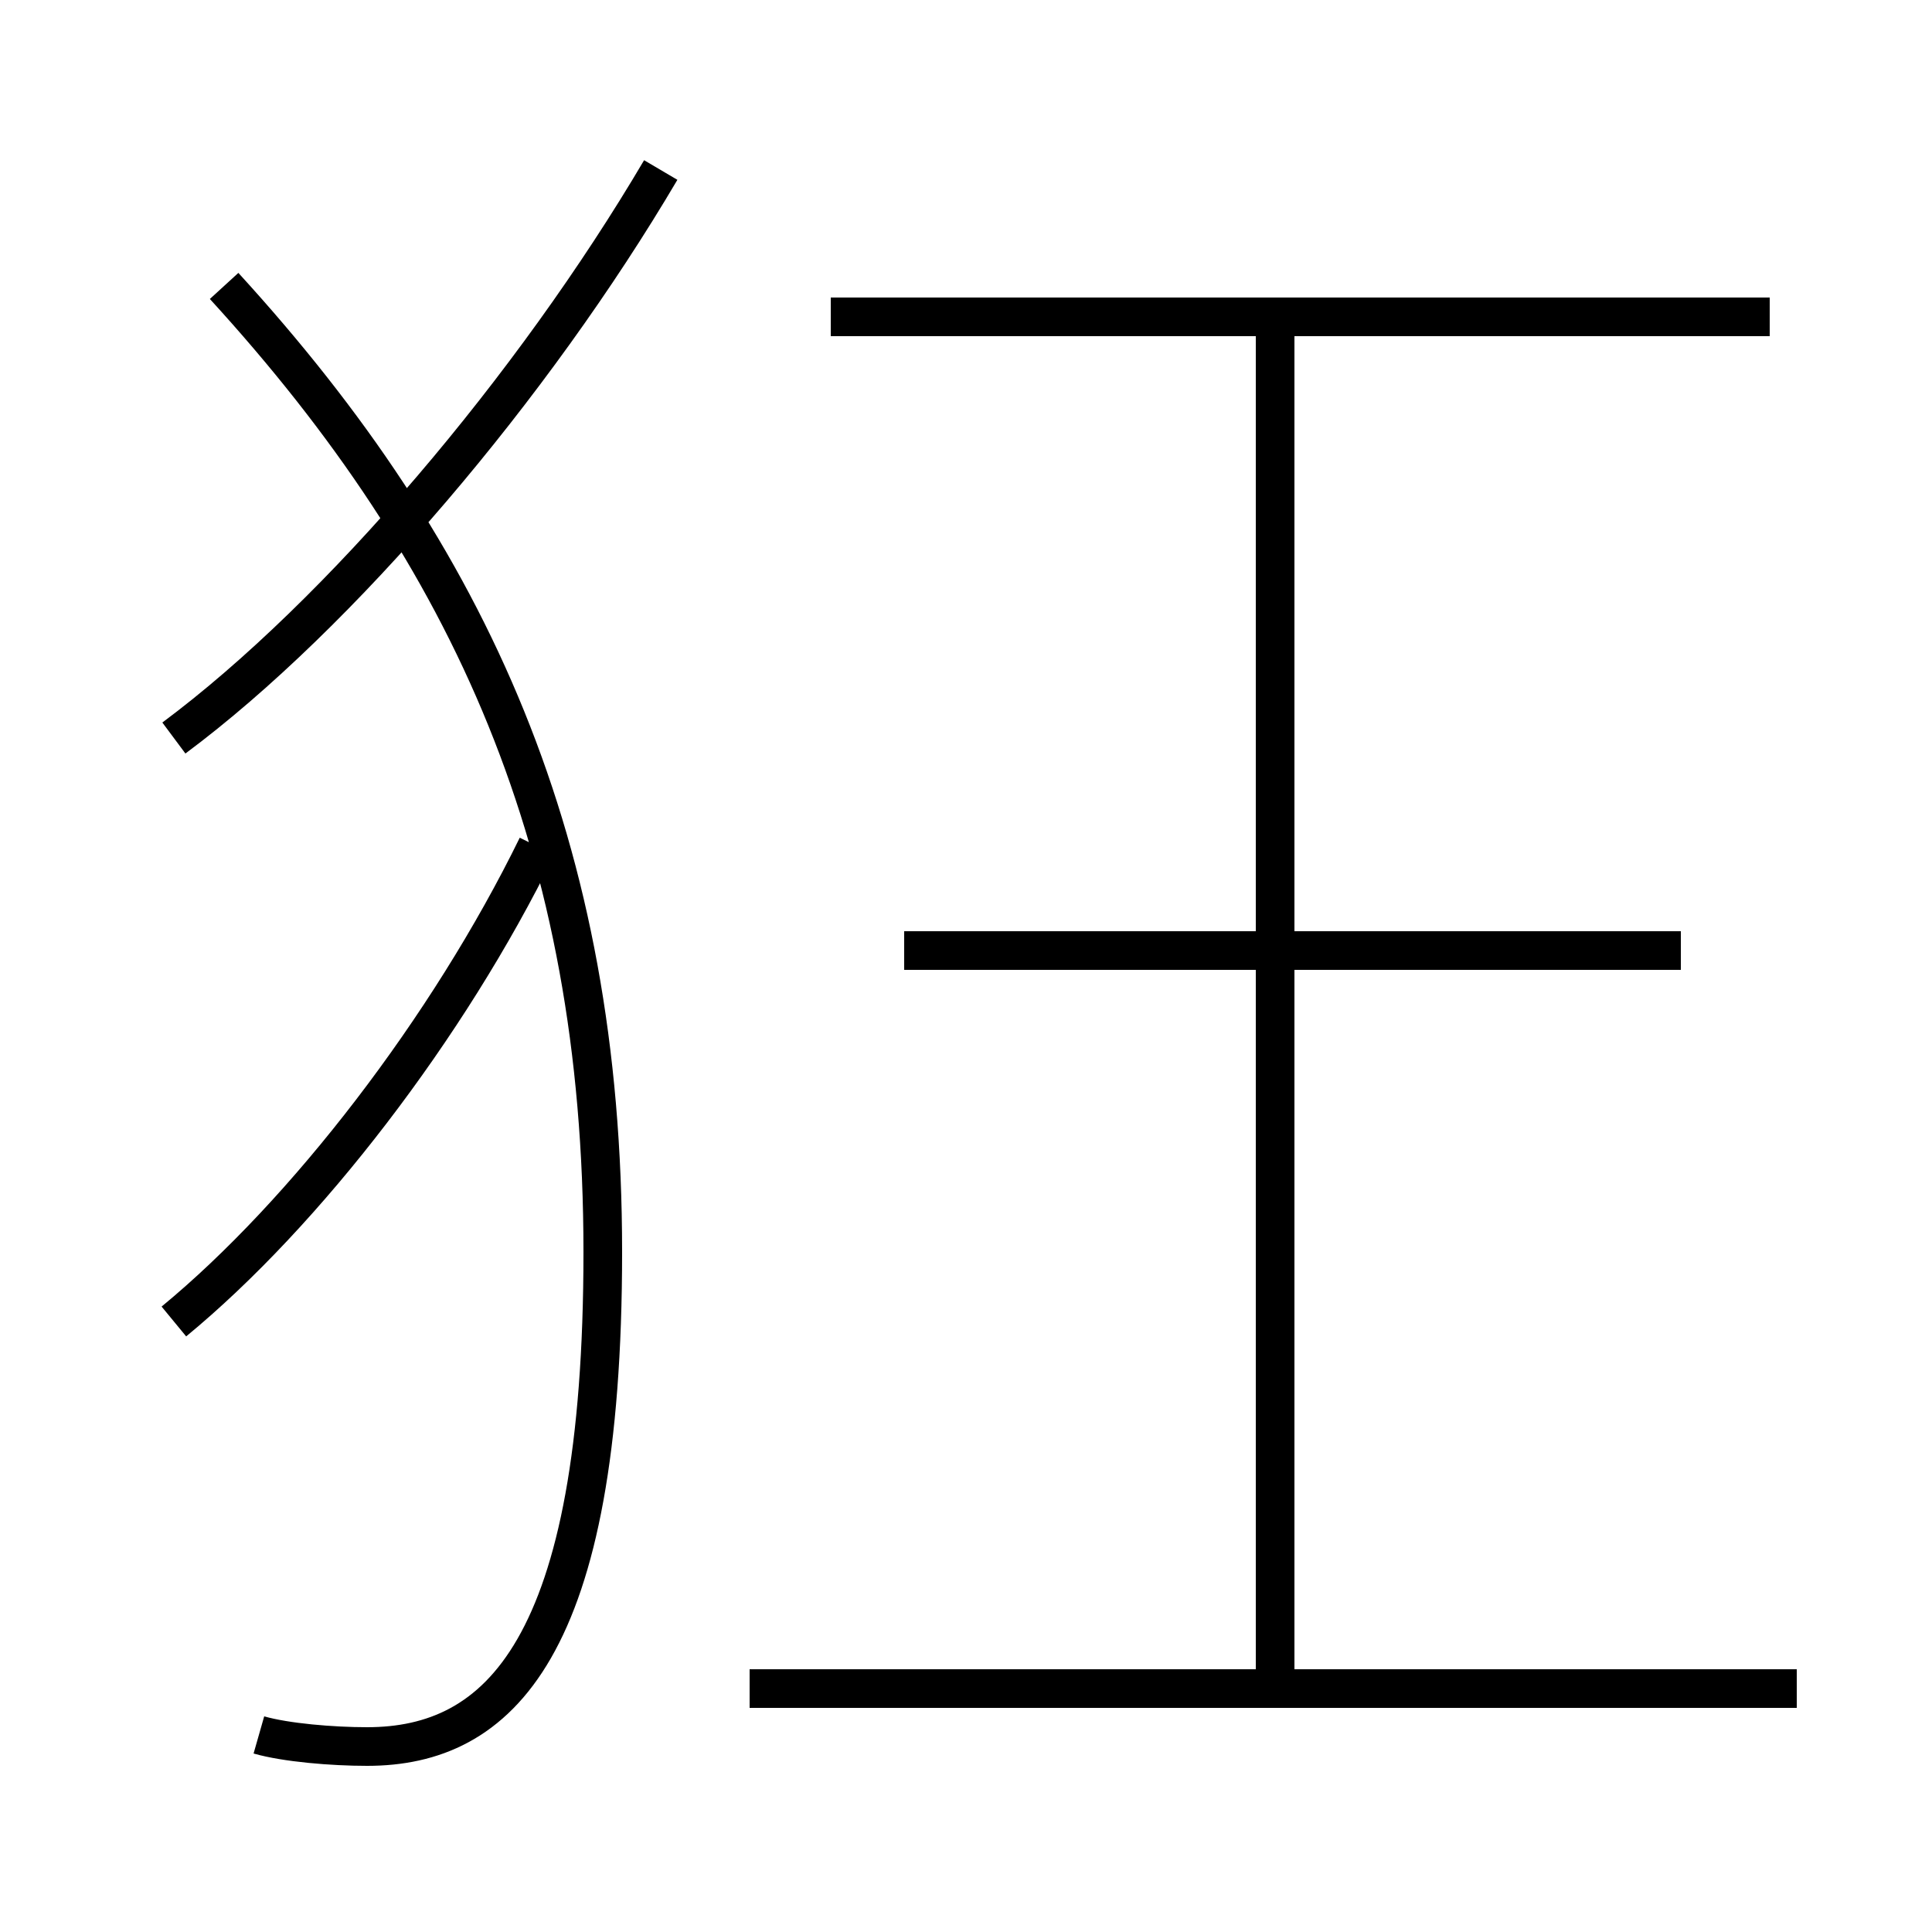 <?xml version='1.0' encoding='utf8'?>
<svg viewBox="0.0 -6.0 50.0 50.0" version="1.1" xmlns="http://www.w3.org/2000/svg">
<rect x="0.0" y="-6.0" width="50.0" height="50.0" fill="#808080" stroke="none"/>
<rect x="-1000" y="-1000" width="2000" height="2000" stroke="white" fill="white"/>
<g style="fill:white;stroke:#000000;  stroke-width:1">
<path d="M 6.7 0.9 C 7.4 1.1 8.6 1.2 9.5 1.2 C 12.9 1.2 15.6 -1.3 15.6 -11.6 C 15.6 -22.1 12.2 -29.6 5.8 -36.6 M 4.5 -9.8 C 7.9 -12.6 11.6 -17.4 13.9 -22.1 M 46.5 -0.3 L 19.4 -0.3 M 4.5 -24.9 C 8.8 -28.1 13.8 -34.0 17.1 -39.6 M 33.0 -0.5 L 33.0 -35.5 M 43.5 -19.4 L 23.4 -19.4 M 45.8 -35.8 L 21.5 -35.8" transform="translate(0.0 38.0)" />
</g>
</svg>
